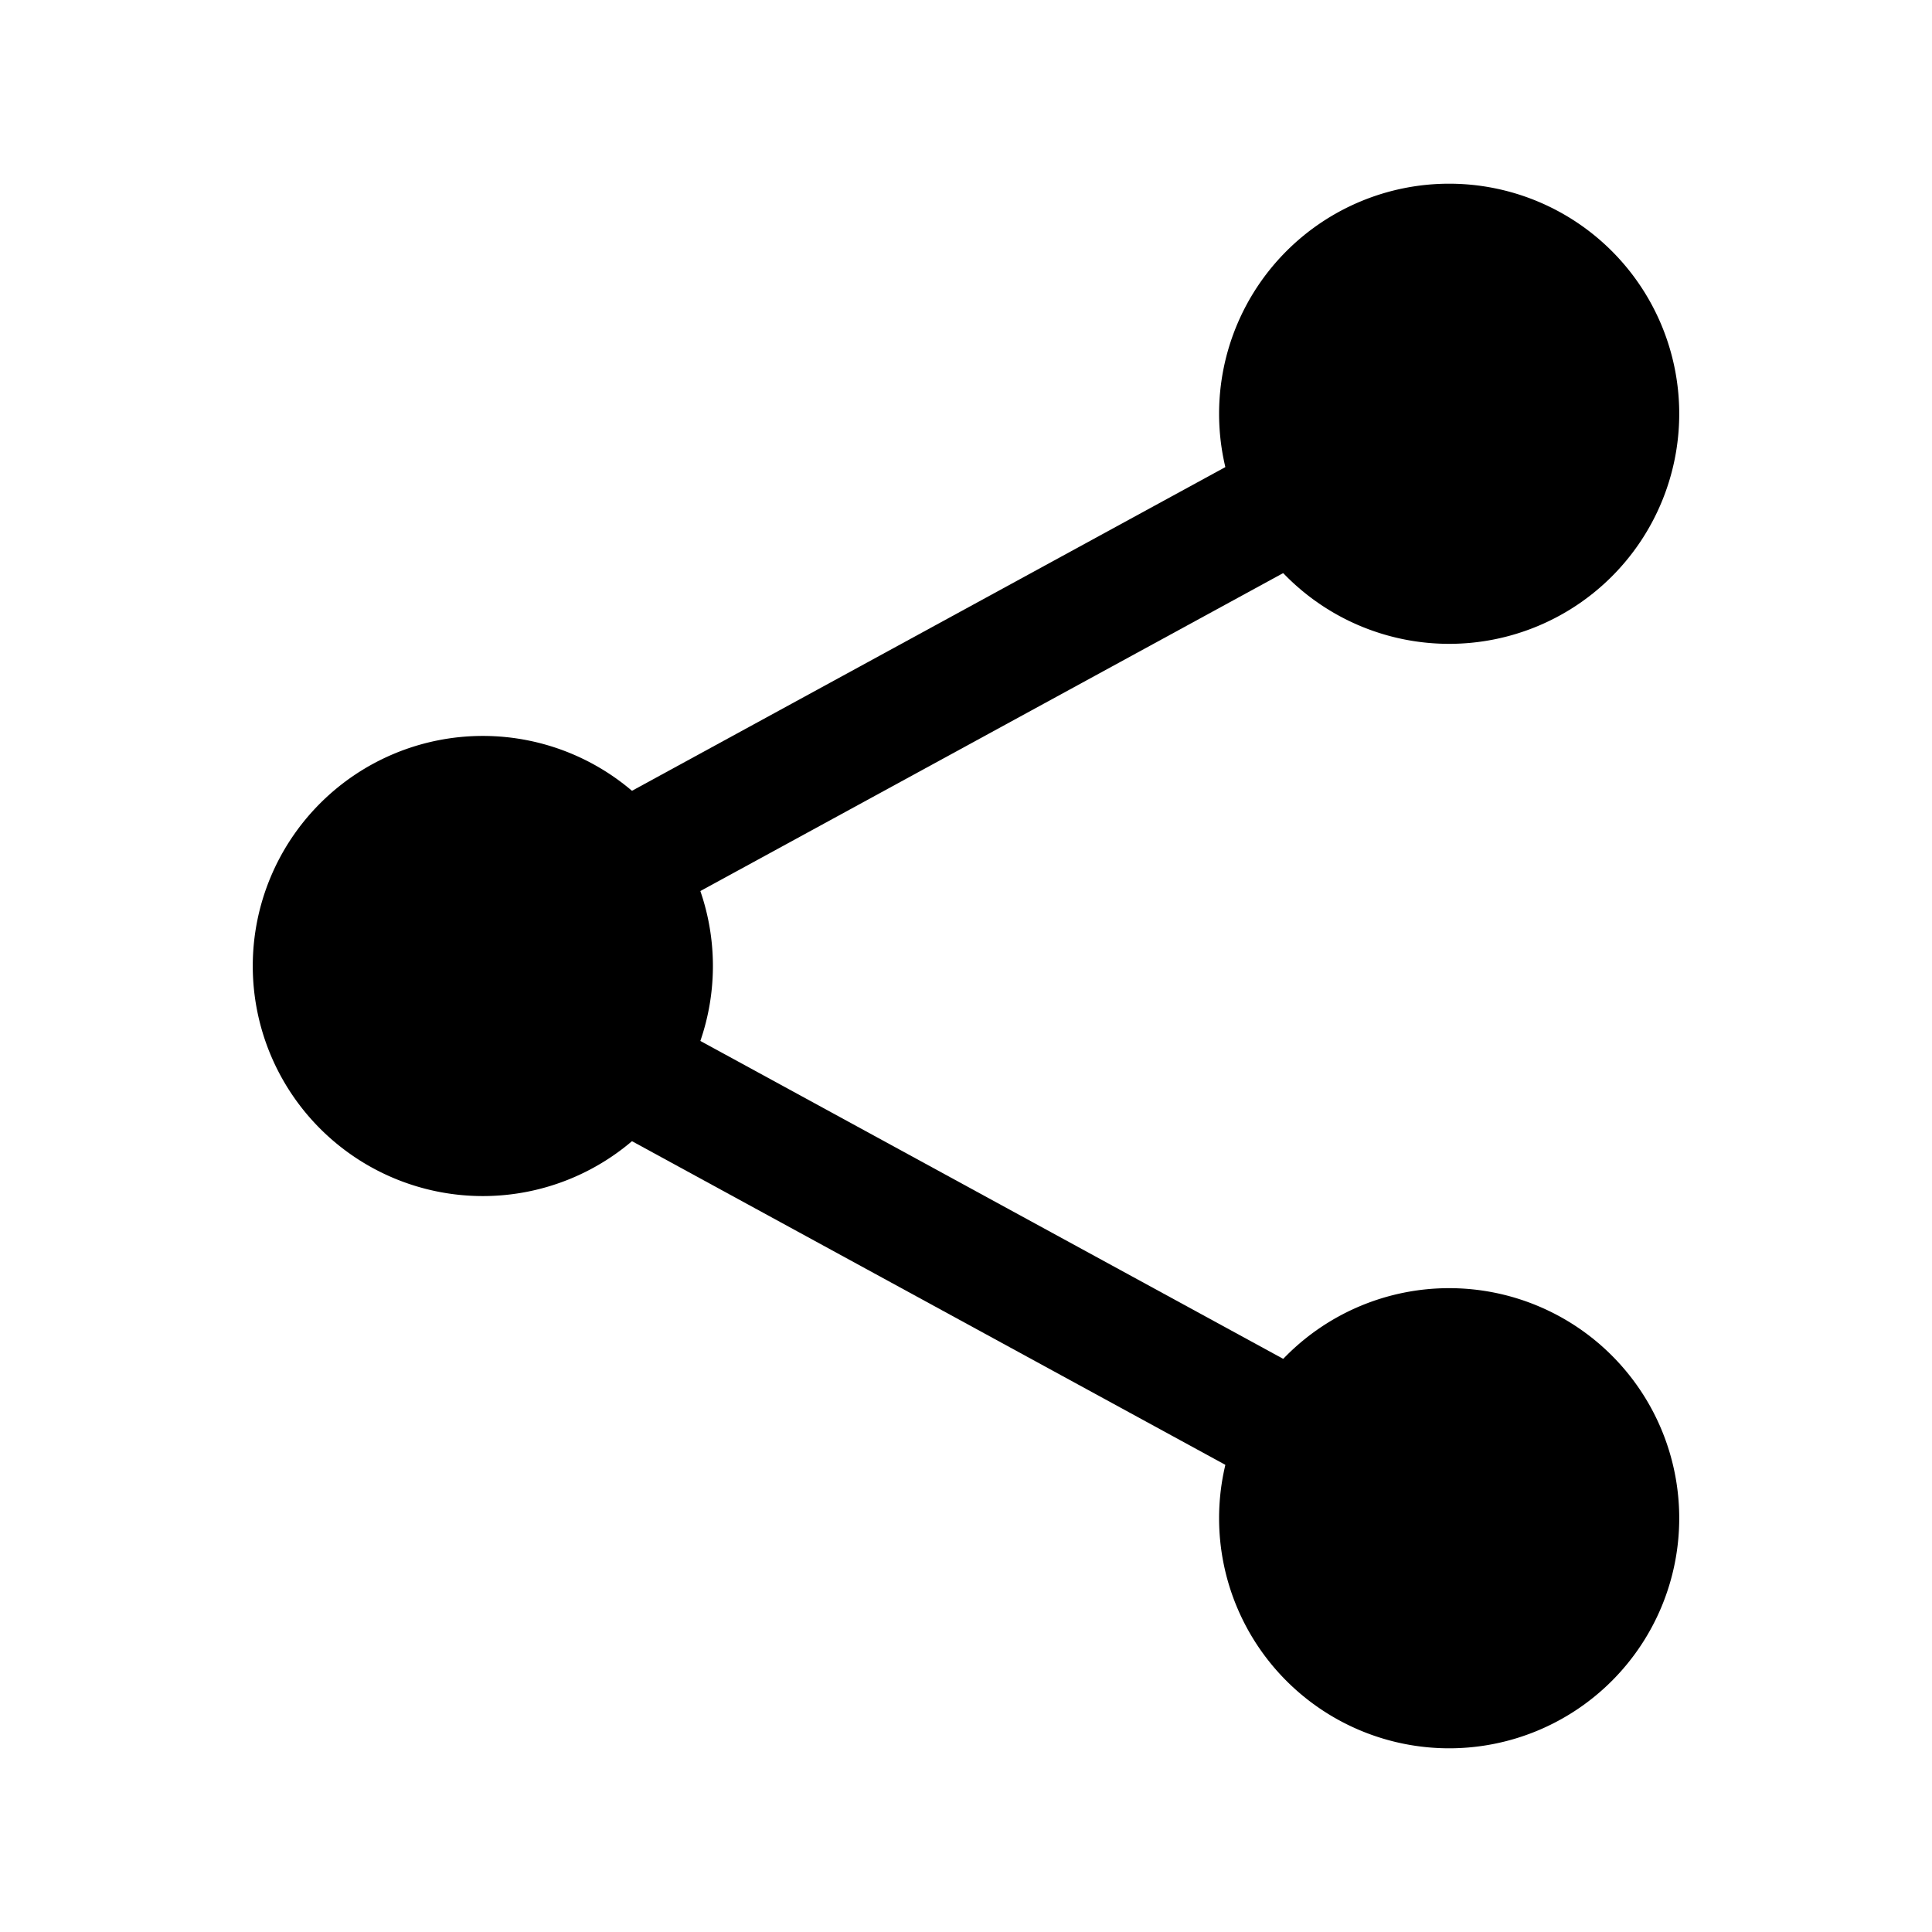 <svg xmlns="http://www.w3.org/2000/svg" width="24" height="24"><g fill="none"><path fill="currentColor" d="M20.86 5.14a2.858 2.858 0 1 1-5.716 0 2.858 2.858 0 0 1 5.716 0Zm0 13.72a2.858 2.858 0 1 1-5.716 0 2.858 2.858 0 0 1 5.716 0ZM8.856 12a2.858 2.858 0 1 1-5.716 0 2.858 2.858 0 0 1 5.716 0Z"/><path stroke="currentColor" stroke-linecap="round" stroke-linejoin="round" stroke-width="1.5" d="m18.002 5.14-11.77 6.421a.5.5 0 0 0 0 .878l11.77 6.42"/></g></svg>